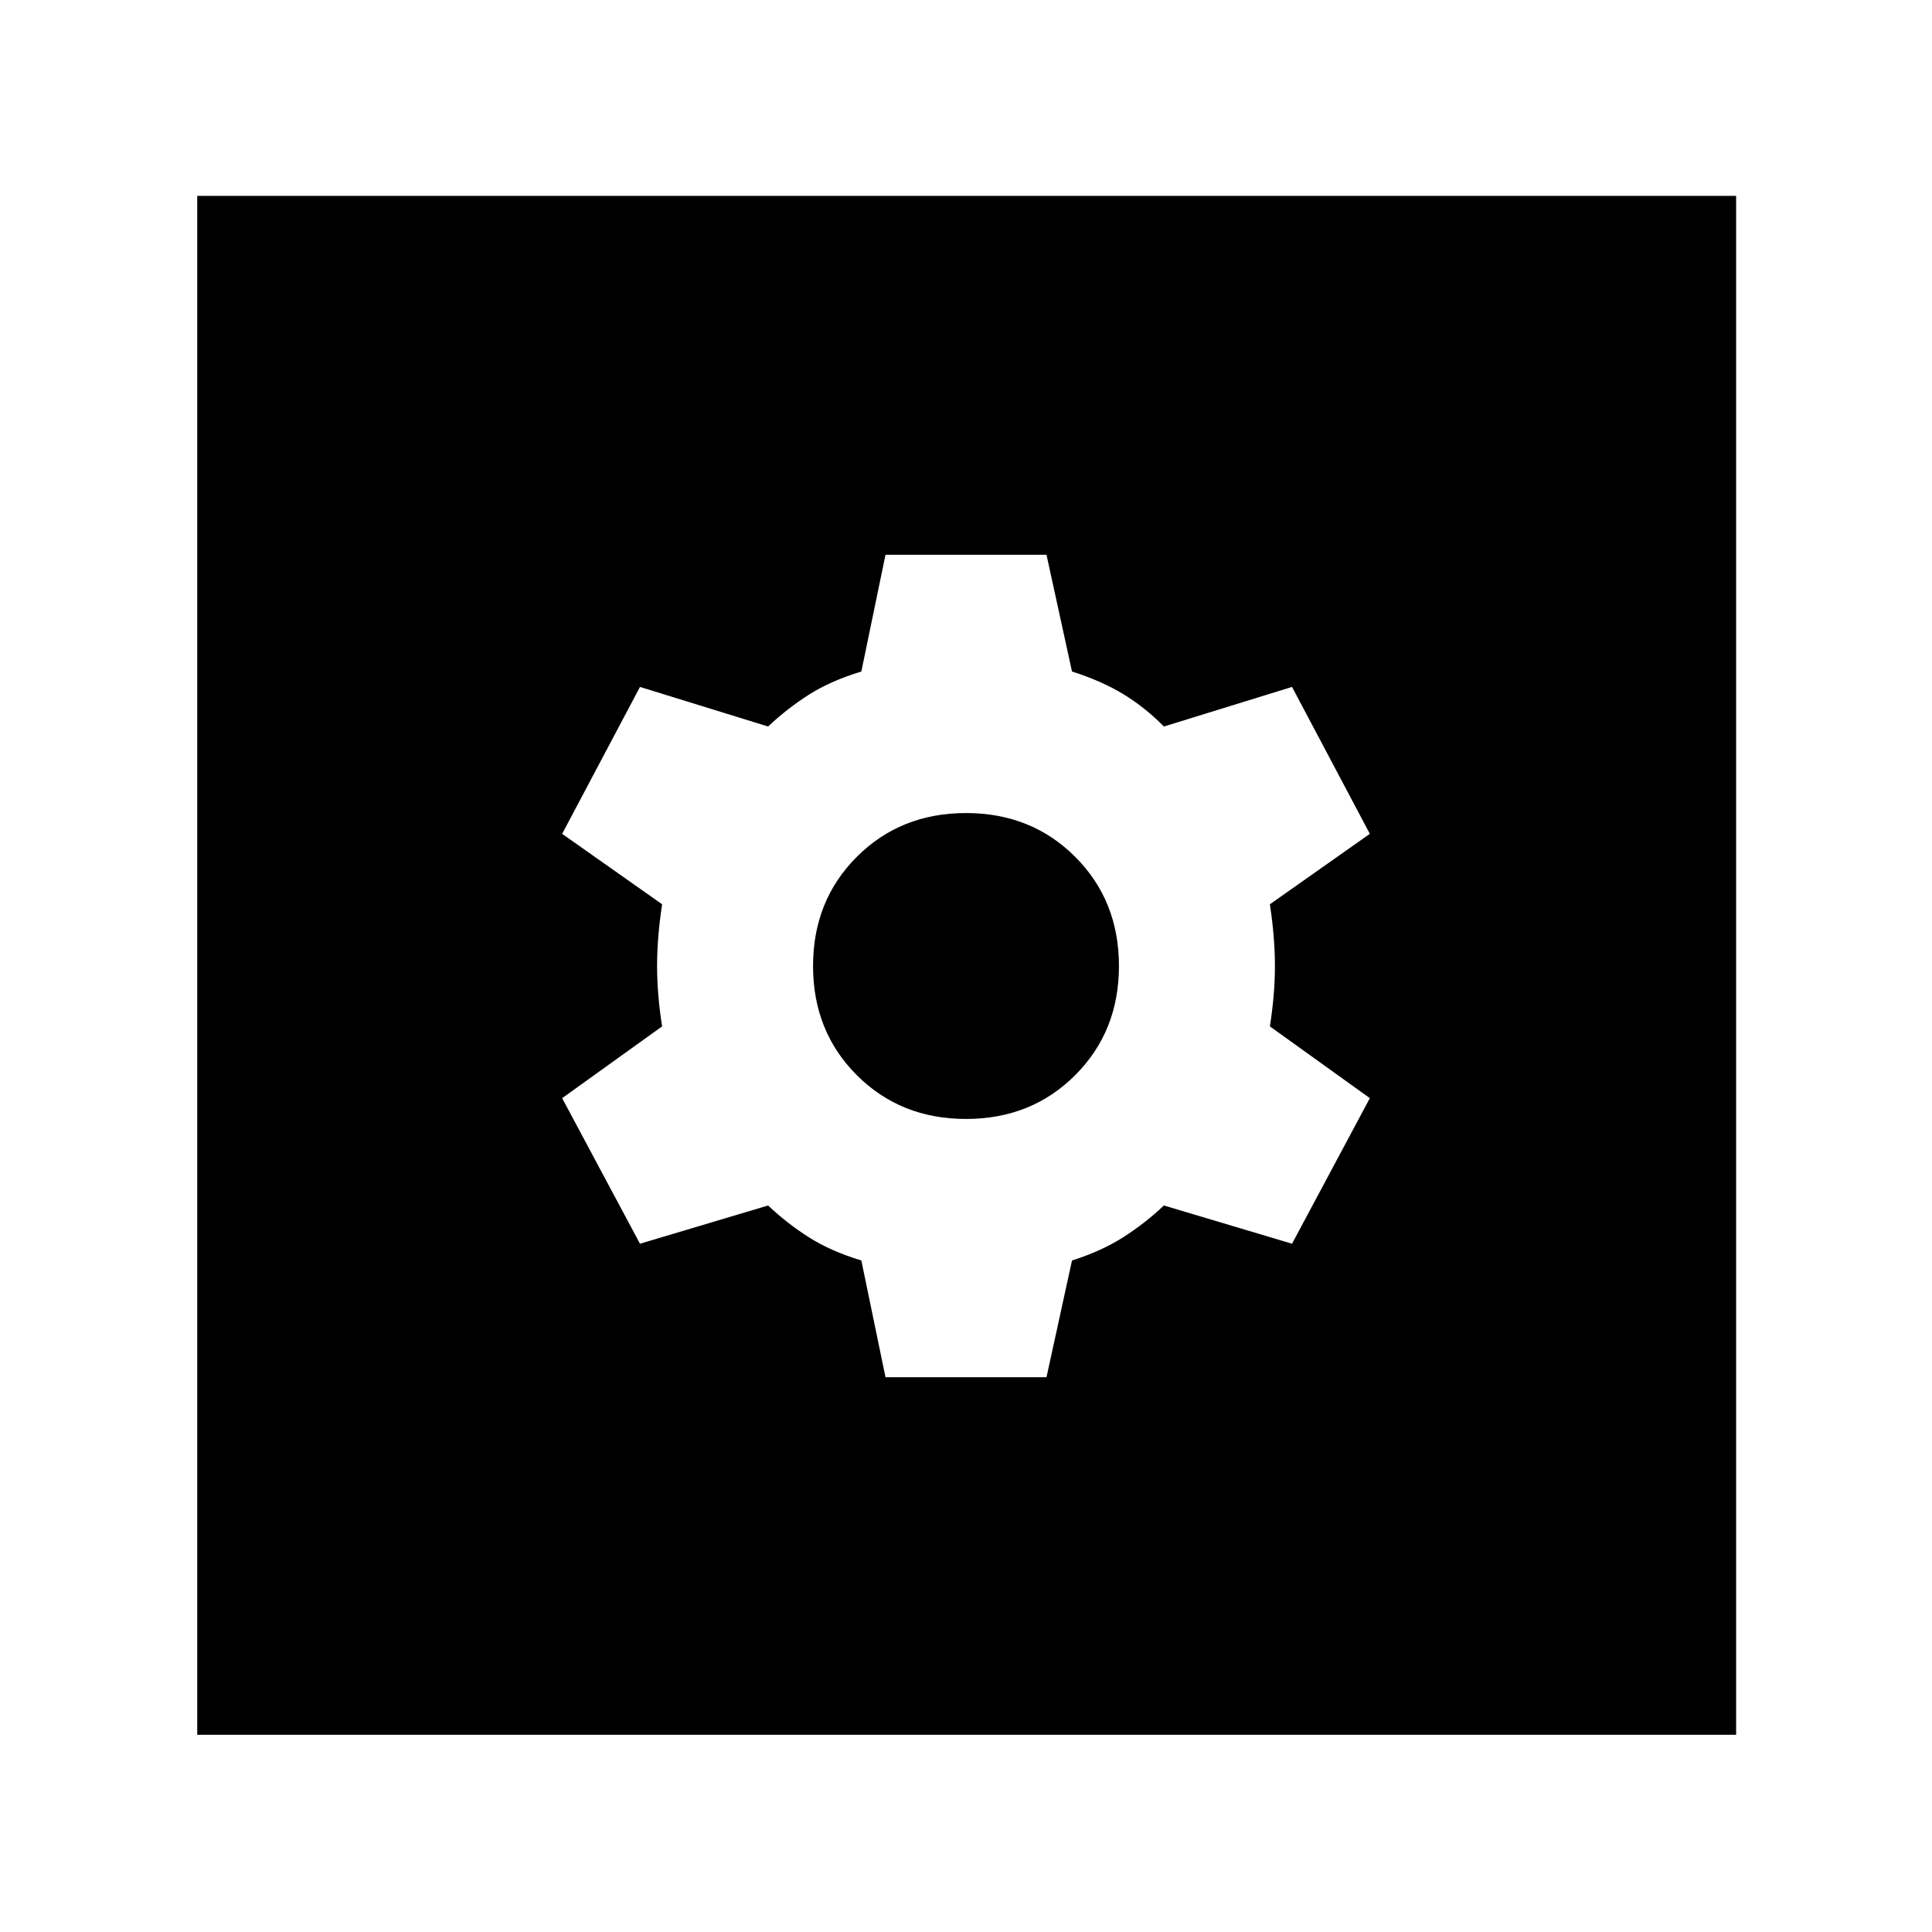 <svg xmlns="http://www.w3.org/2000/svg" height="40" viewBox="0 -960 960 960" width="40"><path d="M440-275.67h80l12.67-58q14.66-4.66 25.5-11.58Q569-352.17 578.33-361L642-342l38.67-72.33L631-450q2.5-15.83 2.5-30t-2.5-30.67l49.67-35-38.67-73L578.33-599q-9.33-9.5-20.16-16.08-10.84-6.59-25.5-11.25l-12.67-58h-80l-12 58q-15.33 4.66-26.17 11.58Q391-607.83 381.67-599L318-618.67l-38.67 73 49.67 35q-2.5 16.5-2.5 30.67 0 14.17 2.5 30l-49.67 35.67L318-342l63.67-19q9.33 8.83 20.16 15.75 10.84 6.92 26.17 11.58l12 58ZM480-404q-32.5 0-54.25-21.75T404-480q0-32.5 21.75-54.25T480-556q32.5 0 54.25 21.75T556-480q0 32.5-21.75 54.25T480-404ZM98-98v-764.67h764.67V-98H98Z"/></svg>
